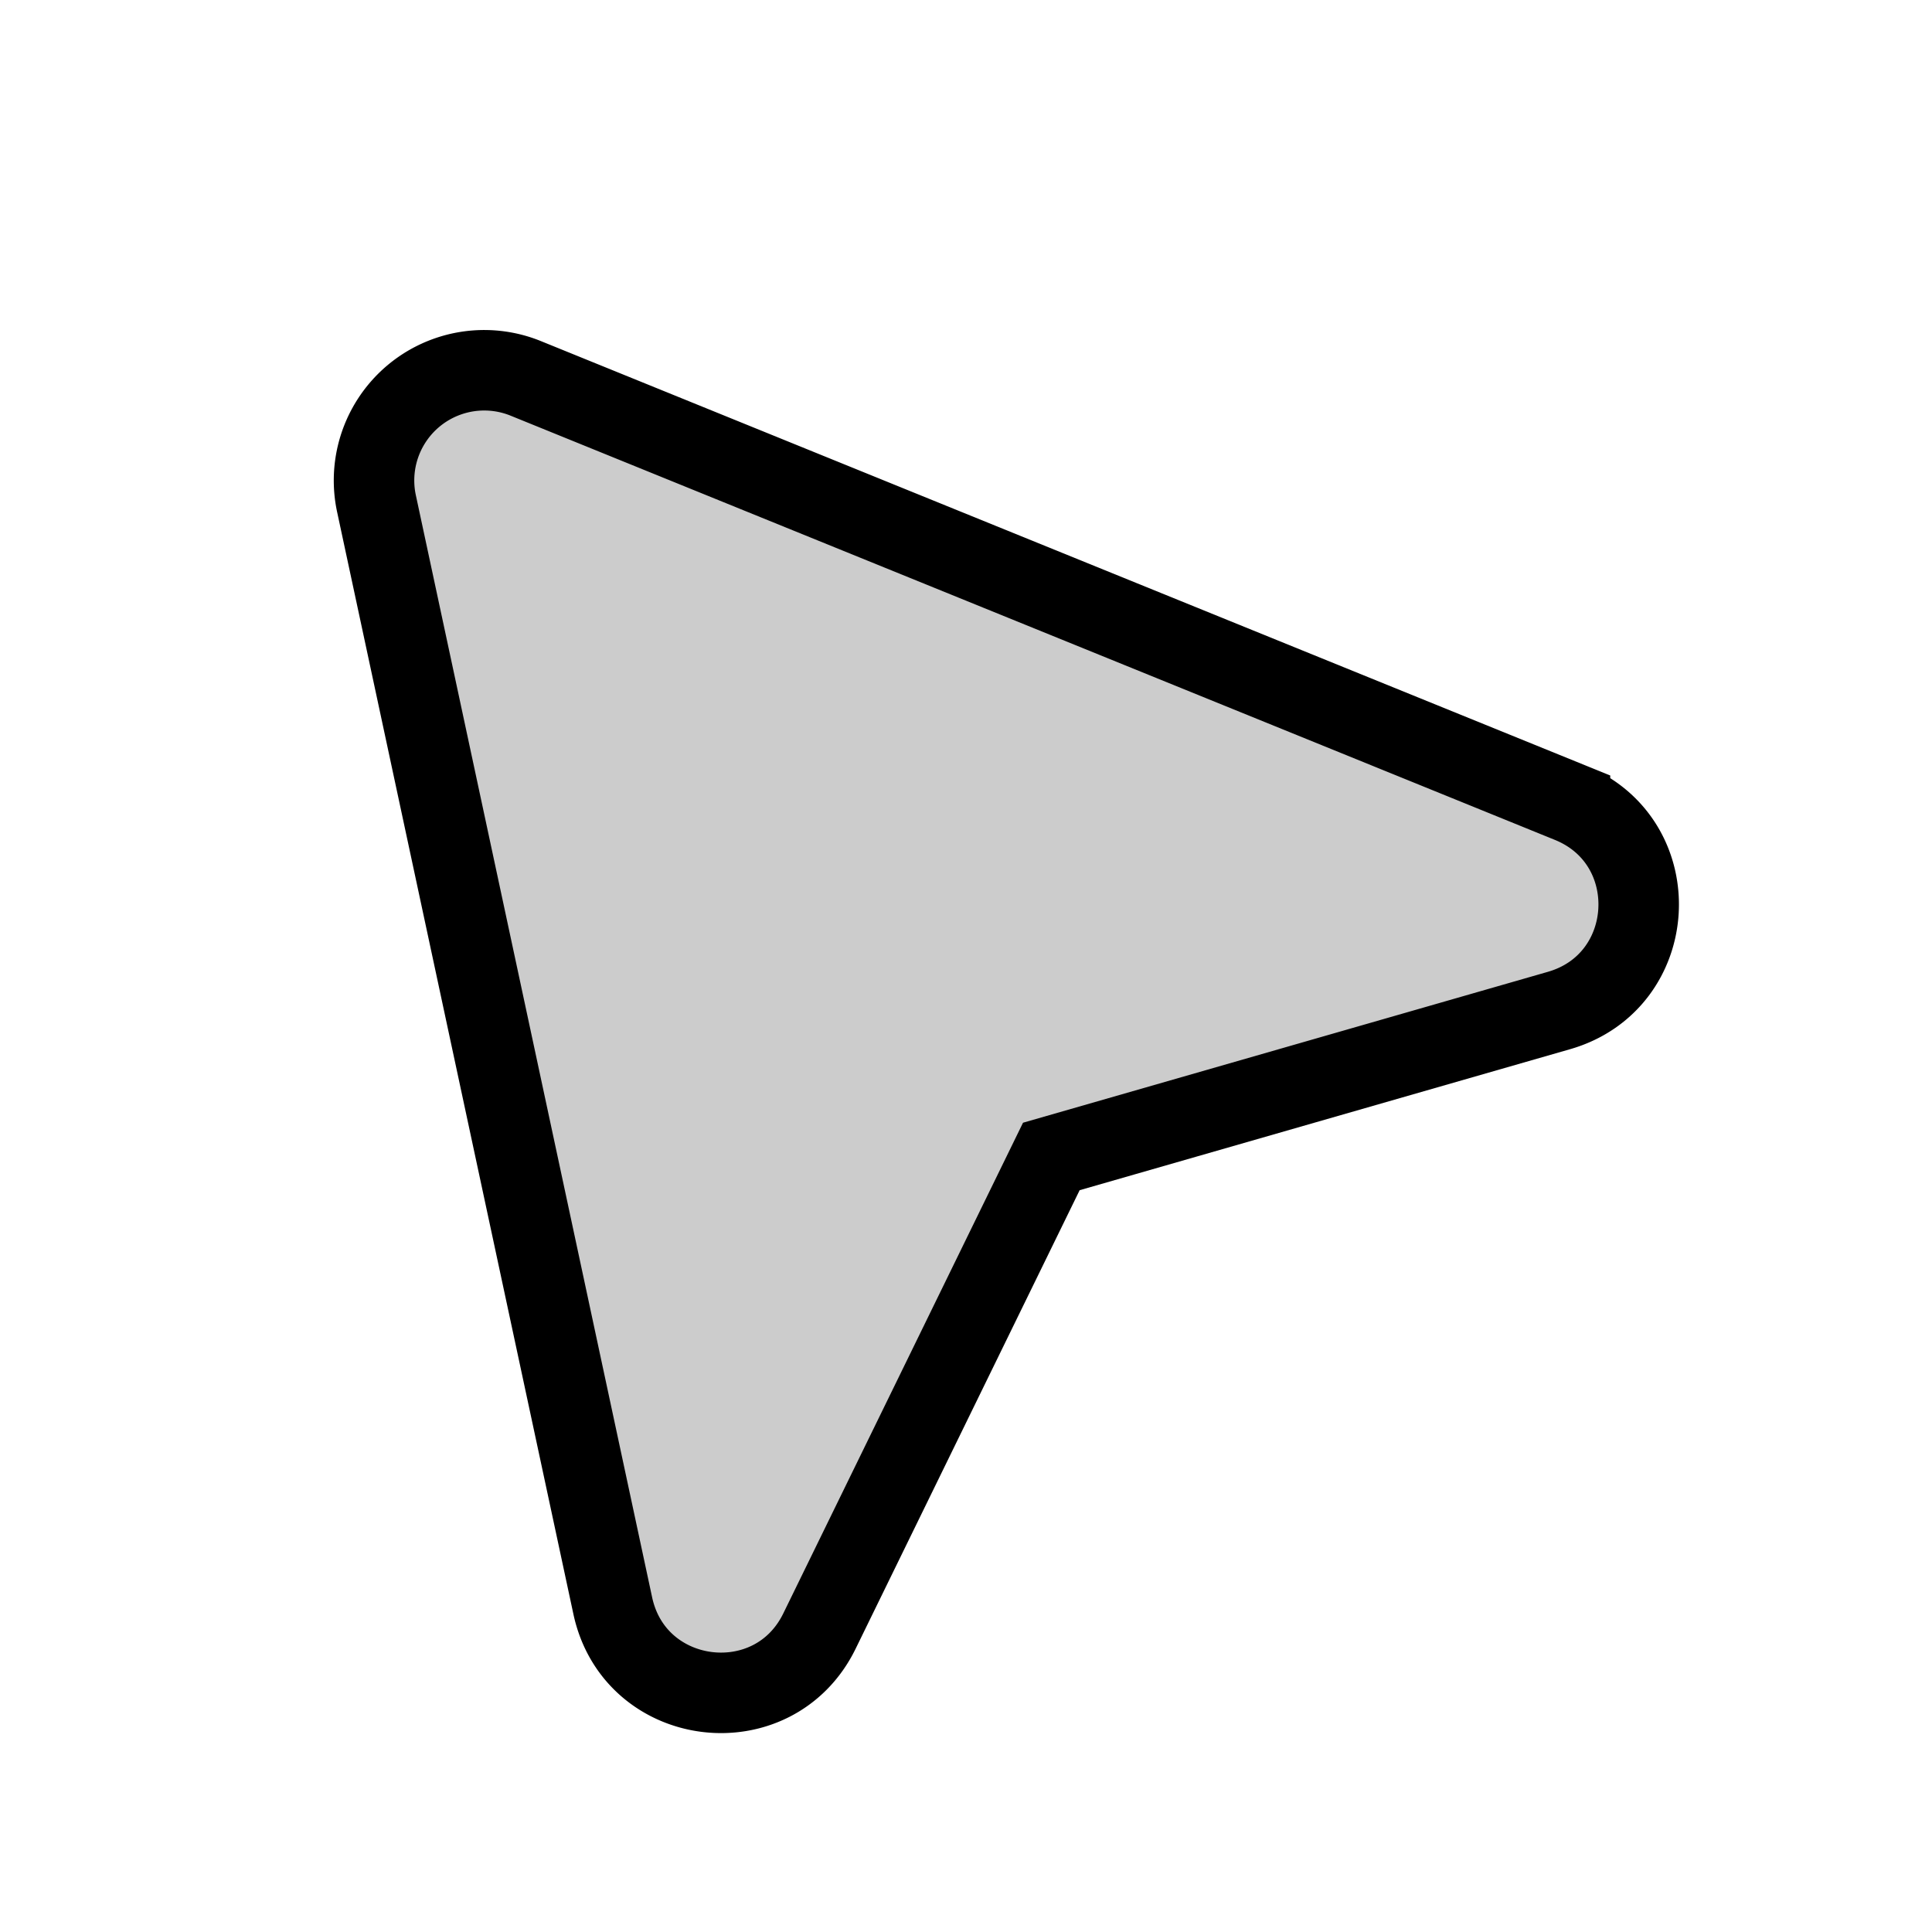 <svg xmlns="http://www.w3.org/2000/svg" width="25" height="25" viewBox="0 0 24 24"><path fill="#cccccc" stroke="#000000" stroke-width="1" d="M19.503 9.97c1.204.489 1.112 2.224-.137 2.583l-6.306 1.813l-2.88 5.895c-.57 1.168-2.295.957-2.568-.314L4.677 6.257A1.369 1.369 0 0 1 6.53 4.7l12.973 5.27Z" clip-rule="evenodd"/></svg>